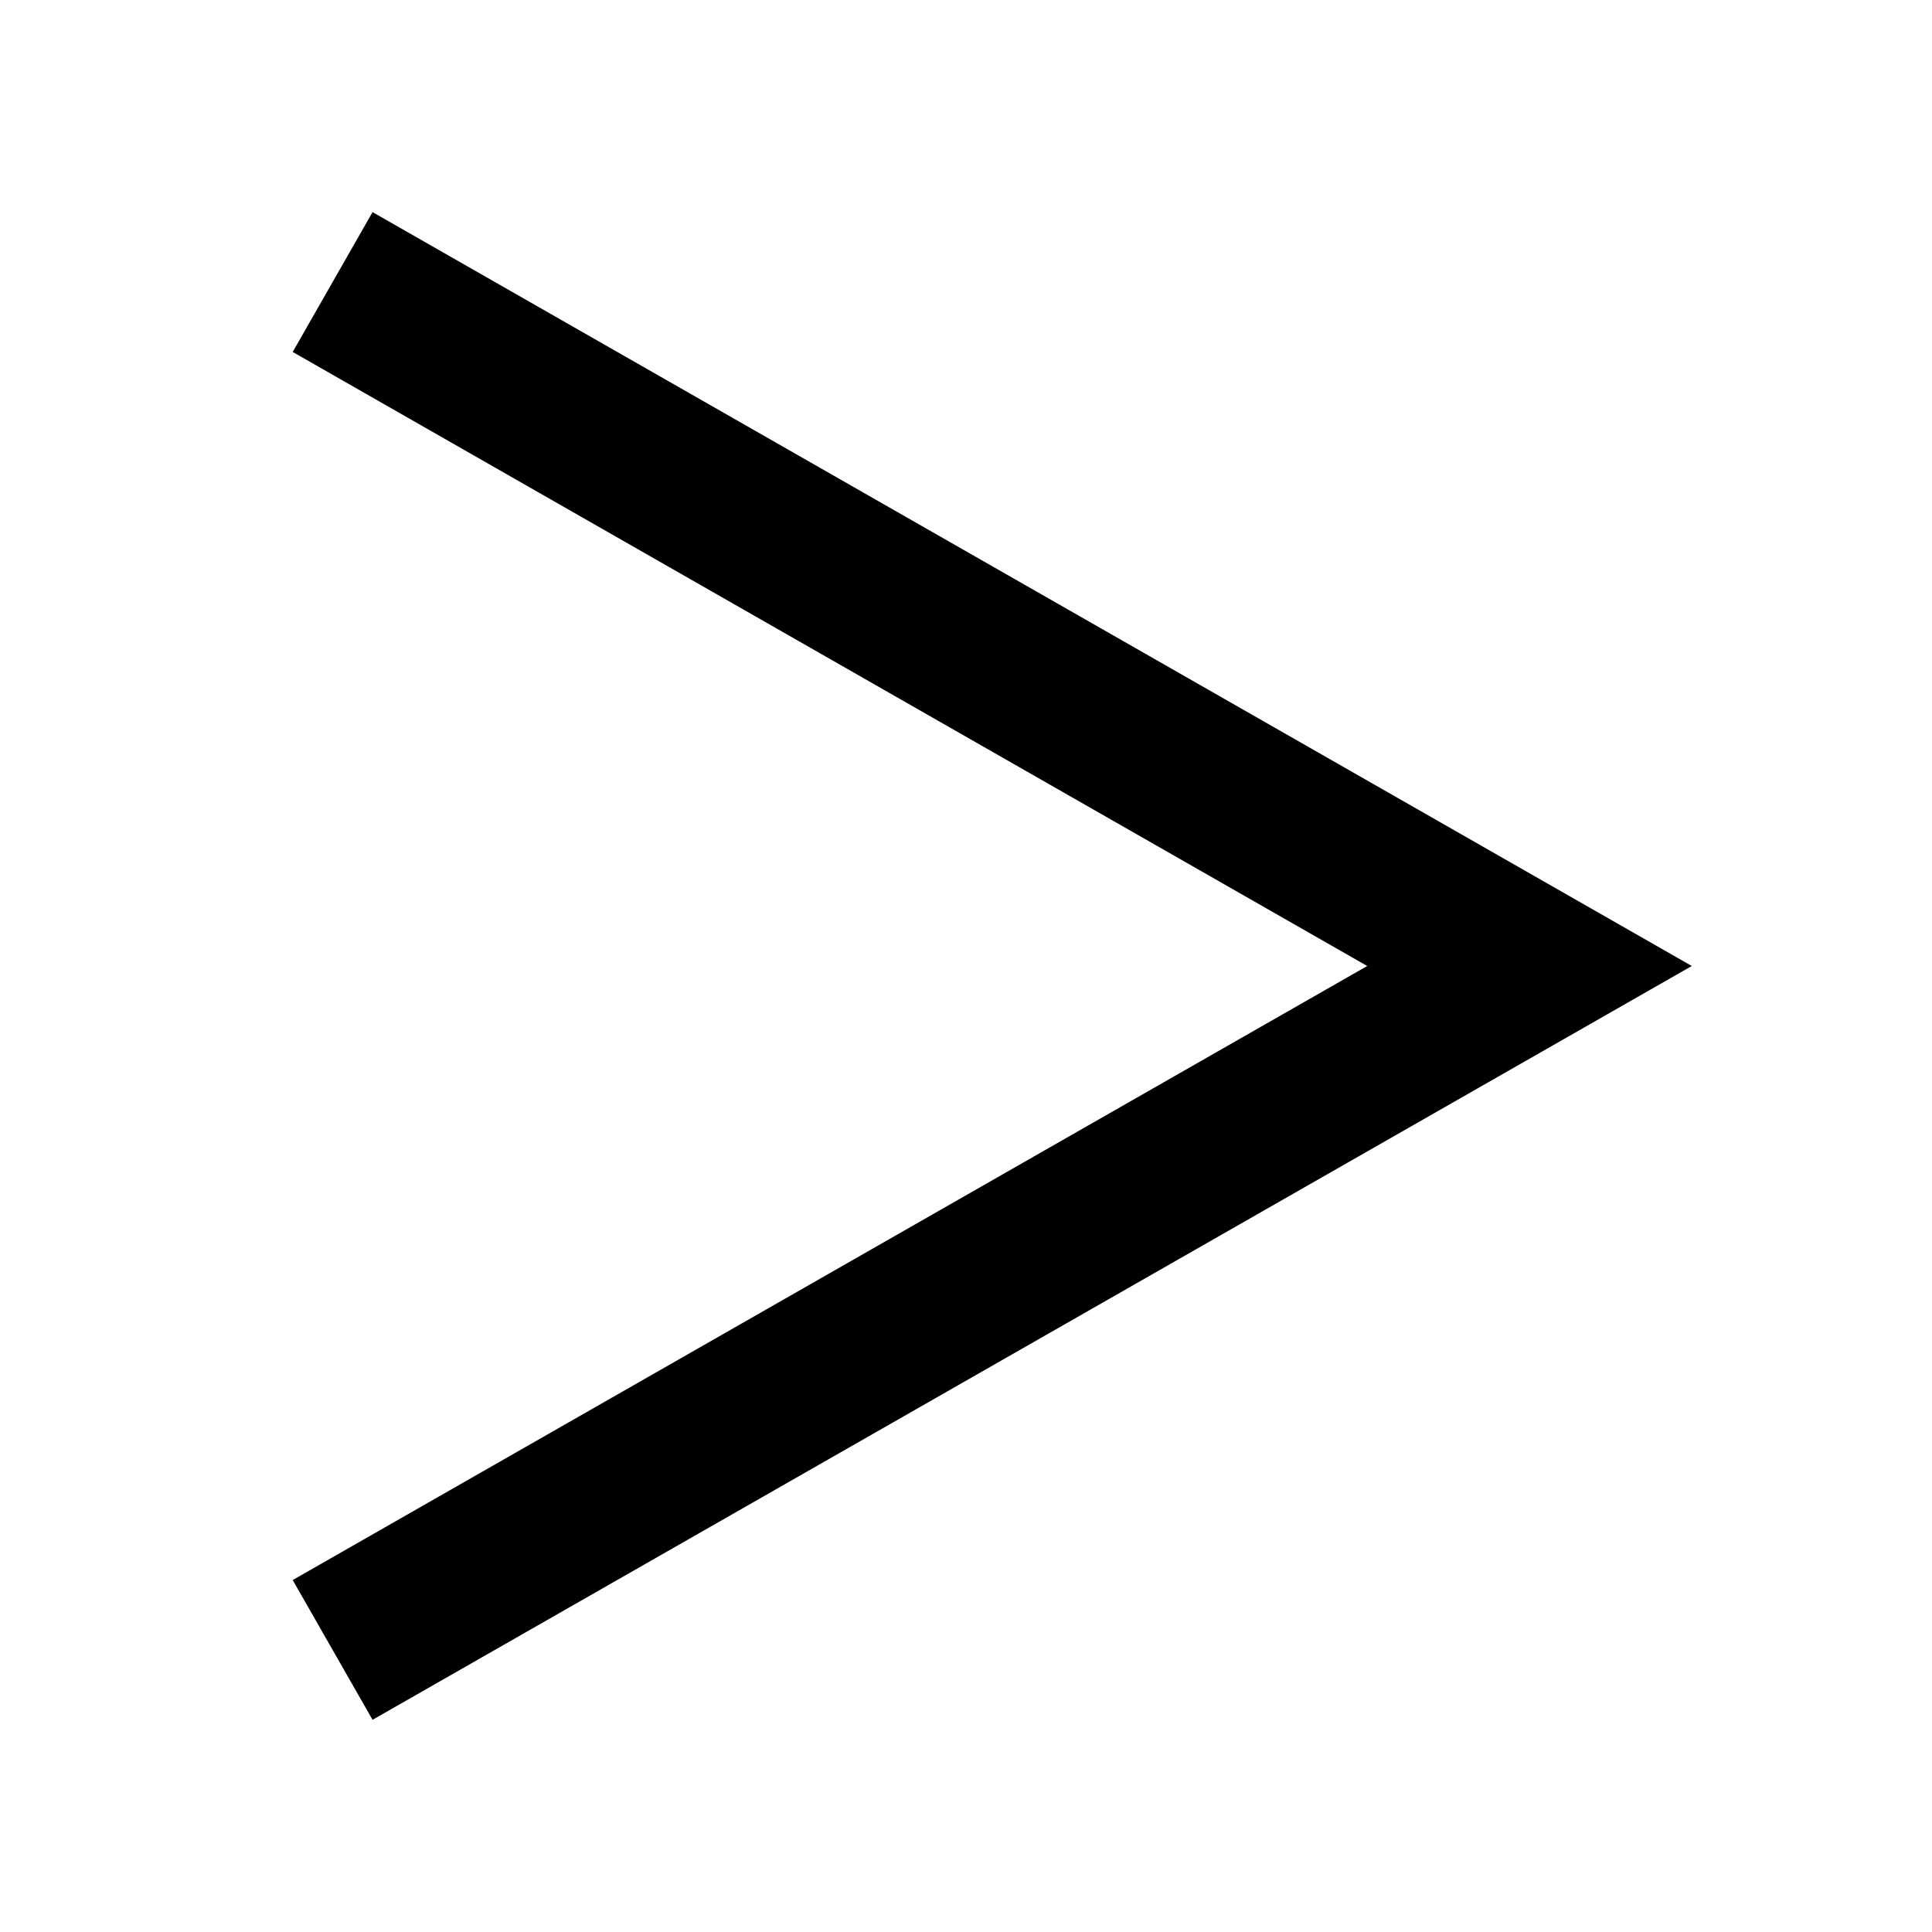 <svg width="24" height="24" viewBox="0 0 24 24" fill="none" xmlns="http://www.w3.org/2000/svg">
    <path
        d="M3.636 4.372L16.984 12L3.636 19.628L4.628 21.364L21.016 12L4.628 2.635L3.636 4.372Z"
        fill="black" />
</svg>